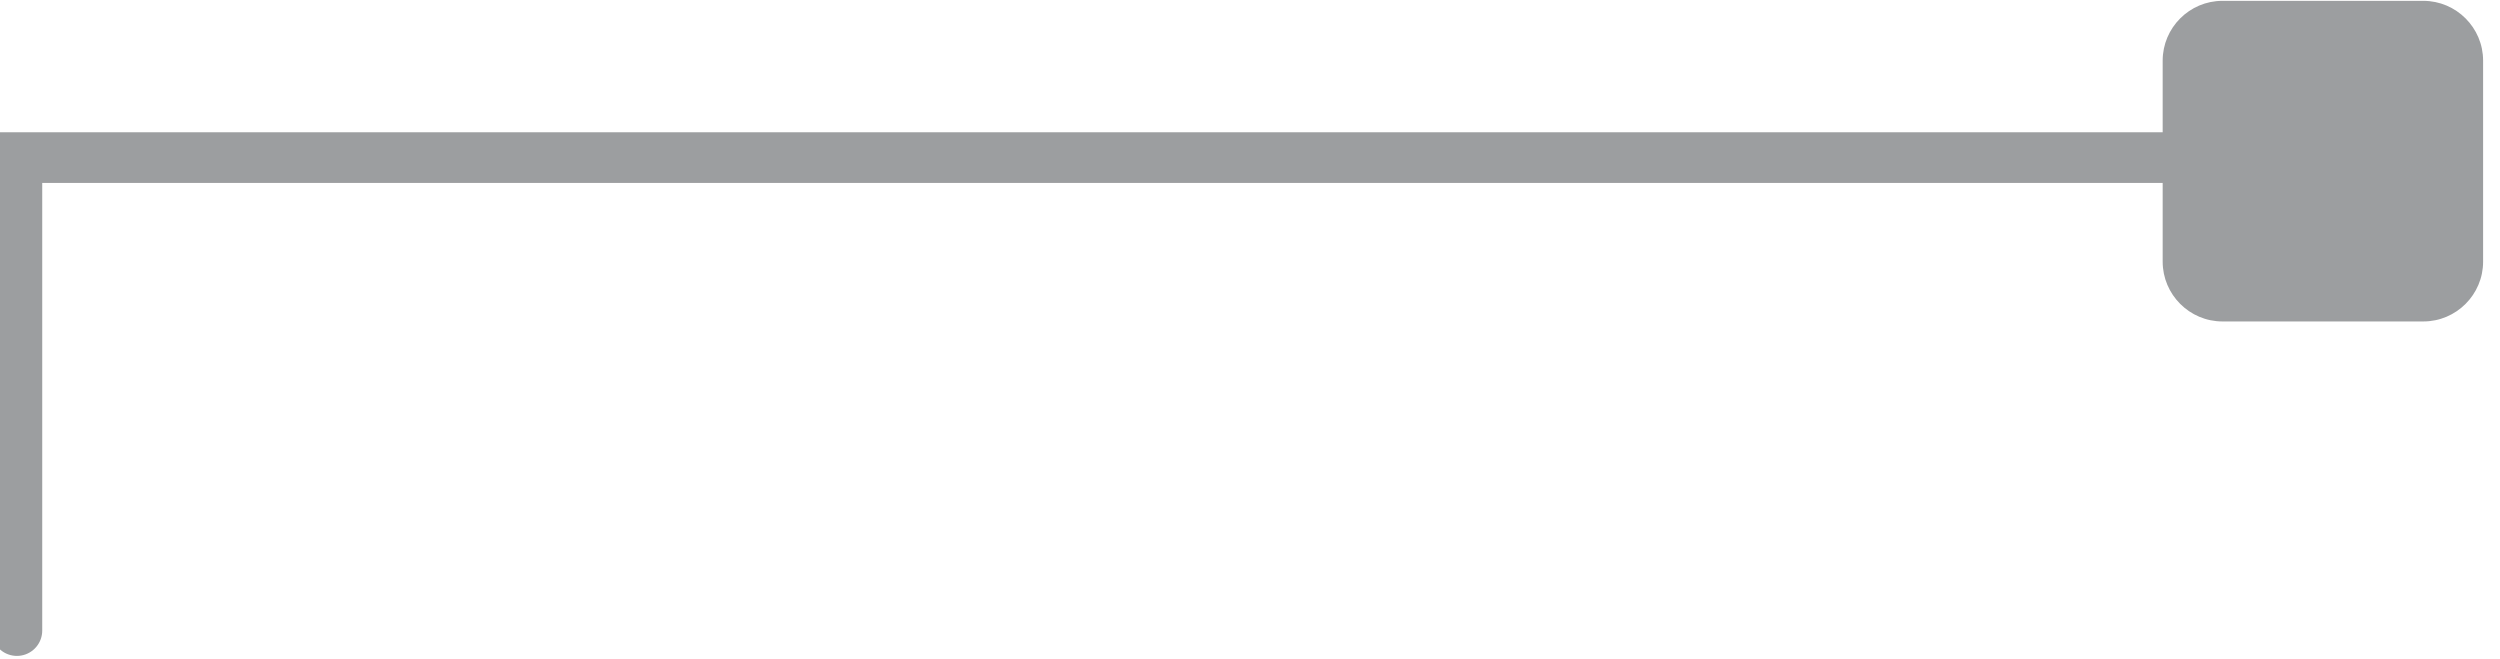 <?xml version="1.0" encoding="utf-8"?>
<!-- Generator: Adobe Illustrator 12.0.0, SVG Export Plug-In  -->
<!DOCTYPE svg PUBLIC "-//W3C//DTD SVG 1.1//EN" "http://www.w3.org/Graphics/SVG/1.1/DTD/svg11.dtd">
<svg  version="1.1" xmlns="http://www.w3.org/2000/svg" xmlns:xlink="http://www.w3.org/1999/xlink" xmlns:a="http://ns.adobe.com/AdobeSVGViewerExtensions/3.0/"
	 width="148" height="39" viewBox="0.5 -0.05 148 39" enable-background="new 0.5 -0.05 148 39" xml:space="preserve">
<defs>
</defs>
<polyline fill="none" stroke="#9C9EA0" stroke-width="3" stroke-linecap="round" points="133.5,9.28 1.5,9.28 1.5,37.28 "/>
<path fill="#9C9EA0" d="M147.5,15.44c0,1.95-1.59,3.54-3.54,3.54h-11.89c-1.95,0-3.54-1.59-3.54-3.54V3.54
	c0-1.95,1.59-3.54,3.54-3.54h11.89c1.95,0,3.54,1.59,3.54,3.54V15.44z"/>
</svg>
